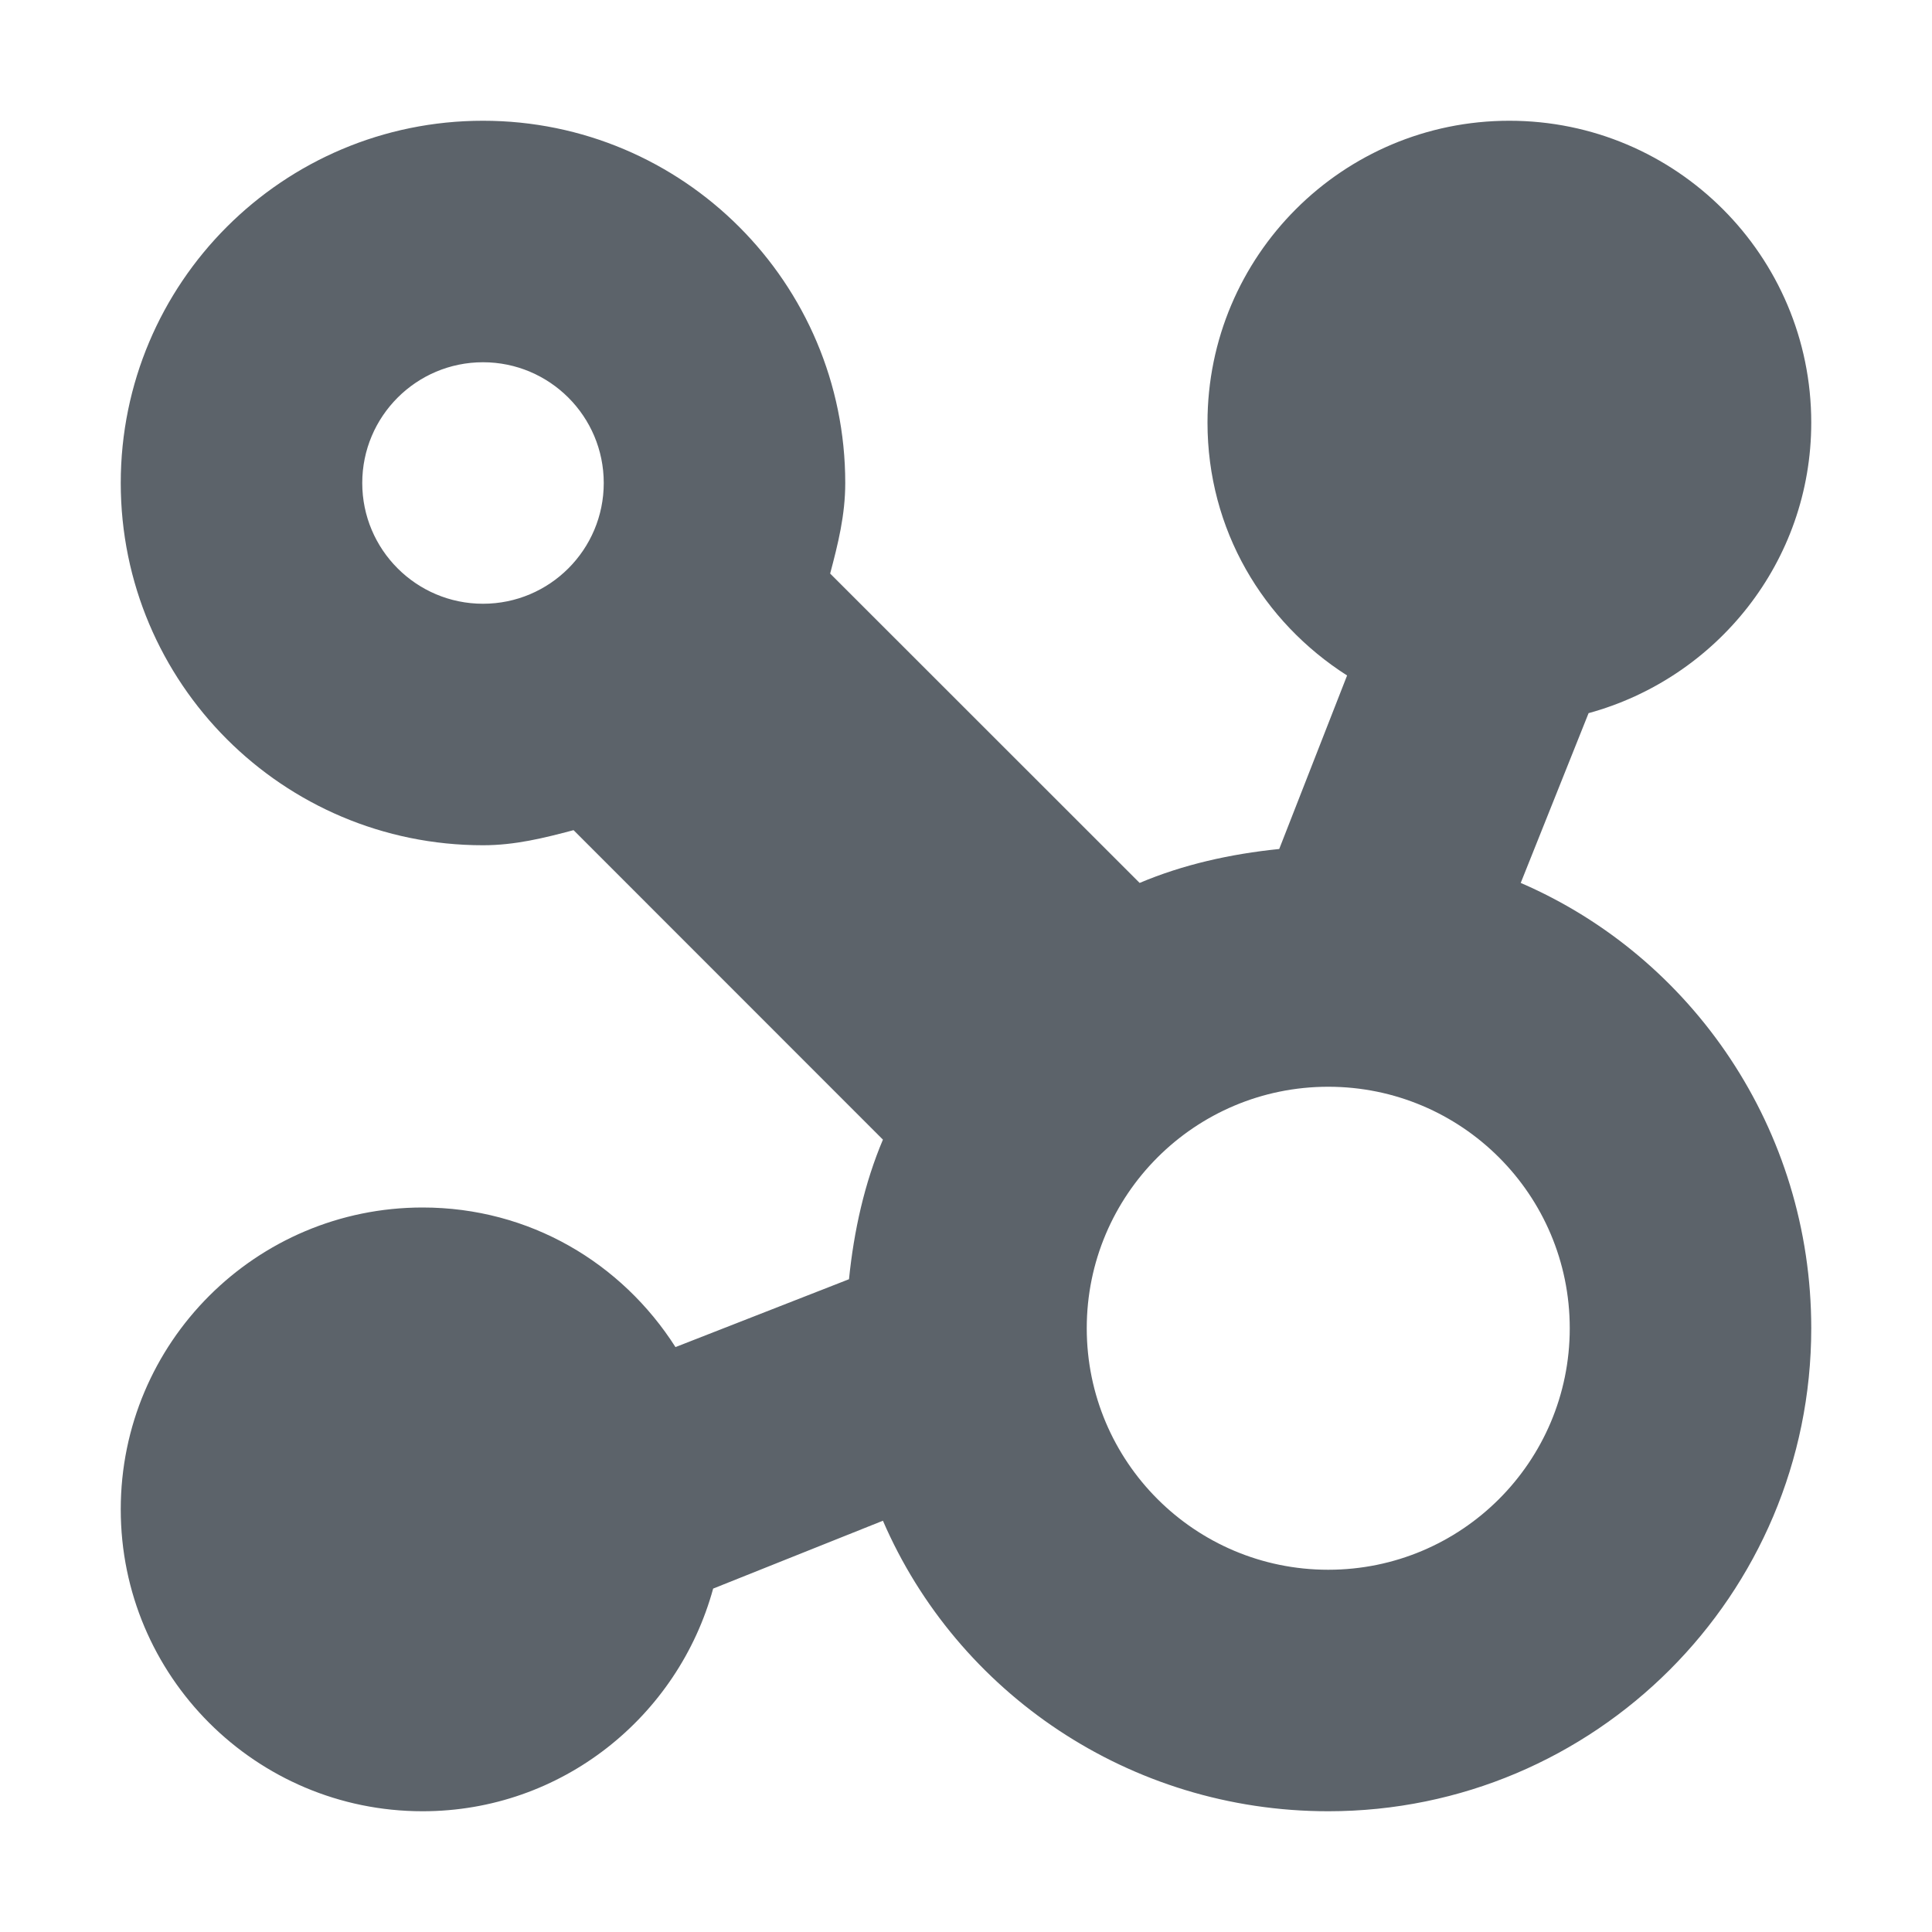 <?xml version="1.0" encoding="UTF-8" standalone="no"?>
<!-- Created with Inkscape (http://www.inkscape.org/) -->

<svg
   xmlns:dc="http://purl.org/dc/elements/1.1/"
   xmlns:cc="http://creativecommons.org/ns#"
   xmlns:rdf="http://www.w3.org/1999/02/22-rdf-syntax-ns#"
   xmlns:svg="http://www.w3.org/2000/svg"
   xmlns="http://www.w3.org/2000/svg"
   xmlns:sodipodi="http://sodipodi.sourceforge.net/DTD/sodipodi-0.dtd"
   xmlns:inkscape="http://www.inkscape.org/namespaces/inkscape"
   width="16"
   height="16"
   id="svg27665"
   version="1.1"
   inkscape:version="0.48.4 r9939"
   sodipodi:docname="nepomuk.svg">
  <defs
     id="defs27667" />
  <sodipodi:namedview
     id="base"
     pagecolor="#ffffff"
     bordercolor="#666666"
     borderopacity="1.0"
     inkscape:pageopacity="0.0"
     inkscape:pageshadow="2"
     inkscape:zoom="31.678384"
     inkscape:cx="9.1444685"
     inkscape:cy="7.0750126"
     inkscape:document-units="px"
     inkscape:current-layer="layer1"
     showgrid="true"
     inkscape:window-width="1920"
     inkscape:window-height="1016"
     inkscape:window-x="-5"
     inkscape:window-y="27"
     inkscape:window-maximized="1"
     inkscape:snap-bbox="true"
     inkscape:bbox-paths="true"
     inkscape:bbox-nodes="true"
     inkscape:snap-bbox-edge-midpoints="true"
     inkscape:snap-bbox-midpoints="true"
     inkscape:object-paths="true"
     inkscape:snap-intersection-paths="true"
     inkscape:object-nodes="true"
     inkscape:snap-smooth-nodes="true"
     inkscape:snap-midpoints="true"
     inkscape:snap-object-midpoints="true"
     inkscape:snap-center="true"
     inkscape:snap-global="true"
     showguides="true"
     inkscape:guide-bbox="true"
     fit-margin-top="0"
     fit-margin-left="0"
     fit-margin-right="0"
     fit-margin-bottom="0"
     inkscape:showpageshadow="false"
     inkscape:snap-page="true">
    <inkscape:grid
       type="xygrid"
       id="grid3126"
       empspacing="5"
       visible="true"
       enabled="true"
       snapvisiblegridlinesonly="true"
       originx="1.9507231e-05px"
       originy="25px" />
  </sodipodi:namedview>
  <g
     inkscape:label="Camada 1"
     inkscape:groupmode="layer"
     id="layer1"
     transform="translate(3364.417,-1859.516)">
    <path
       style="color:#000000;fill:#27303a;fill-opacity:0.753;fill-rule:nonzero;stroke:none;stroke-width:2.5;marker:none;visibility:visible;display:inline;overflow:visible;enable-background:accumulate"
       d="M 4 1 C 2.343 1 1 2.343 1 4 C 1 5.657 2.343 7 4 7 C 4.266 7 4.505 6.94 4.75 6.875 L 7.312 9.438 C 7.16 9.797 7.072 10.19 7.031 10.594 L 5.594 11.156 C 5.15 10.46 4.387 10 3.5 10 C 2.119 10 1 11.119 1 12.5 C 1 13.881 2.119 15 3.5 15 C 4.652 15 5.616 14.216 5.906 13.156 L 7.312 12.594 C 7.926 14.016 9.353 15 11 15 C 13.209 15 15 13.209 15 11 C 15 9.353 14.016 7.926 12.594 7.312 L 13.156 5.906 C 14.216 5.616 15 4.652 15 3.5 C 15 2.119 13.881 1 12.5 1 C 11.119 1 10 2.119 10 3.5 C 10 4.387 10.46 5.15 11.156 5.594 L 10.594 7.031 C 10.19 7.072 9.797 7.16 9.438 7.312 L 6.875 4.75 C 6.94 4.505 7 4.266 7 4 C 7 2.343 5.657 1 4 1 z M 4 3 C 4.552 3 5 3.448 5 4 C 5 4.552 4.552 5 4 5 C 3.448 5 3 4.552 3 4 C 3 3.448 3.448 3 4 3 z M 11 9 C 12.105 9 13 9.895 13 11 C 13 12.105 12.105 13 11 13 C 9.895 13 9 12.105 9 11 C 9 9.895 9.895 9 11 9 z "
       transform="translate(-3364.417,1859.516)"
       id="path2985" />
  </g>
</svg>
